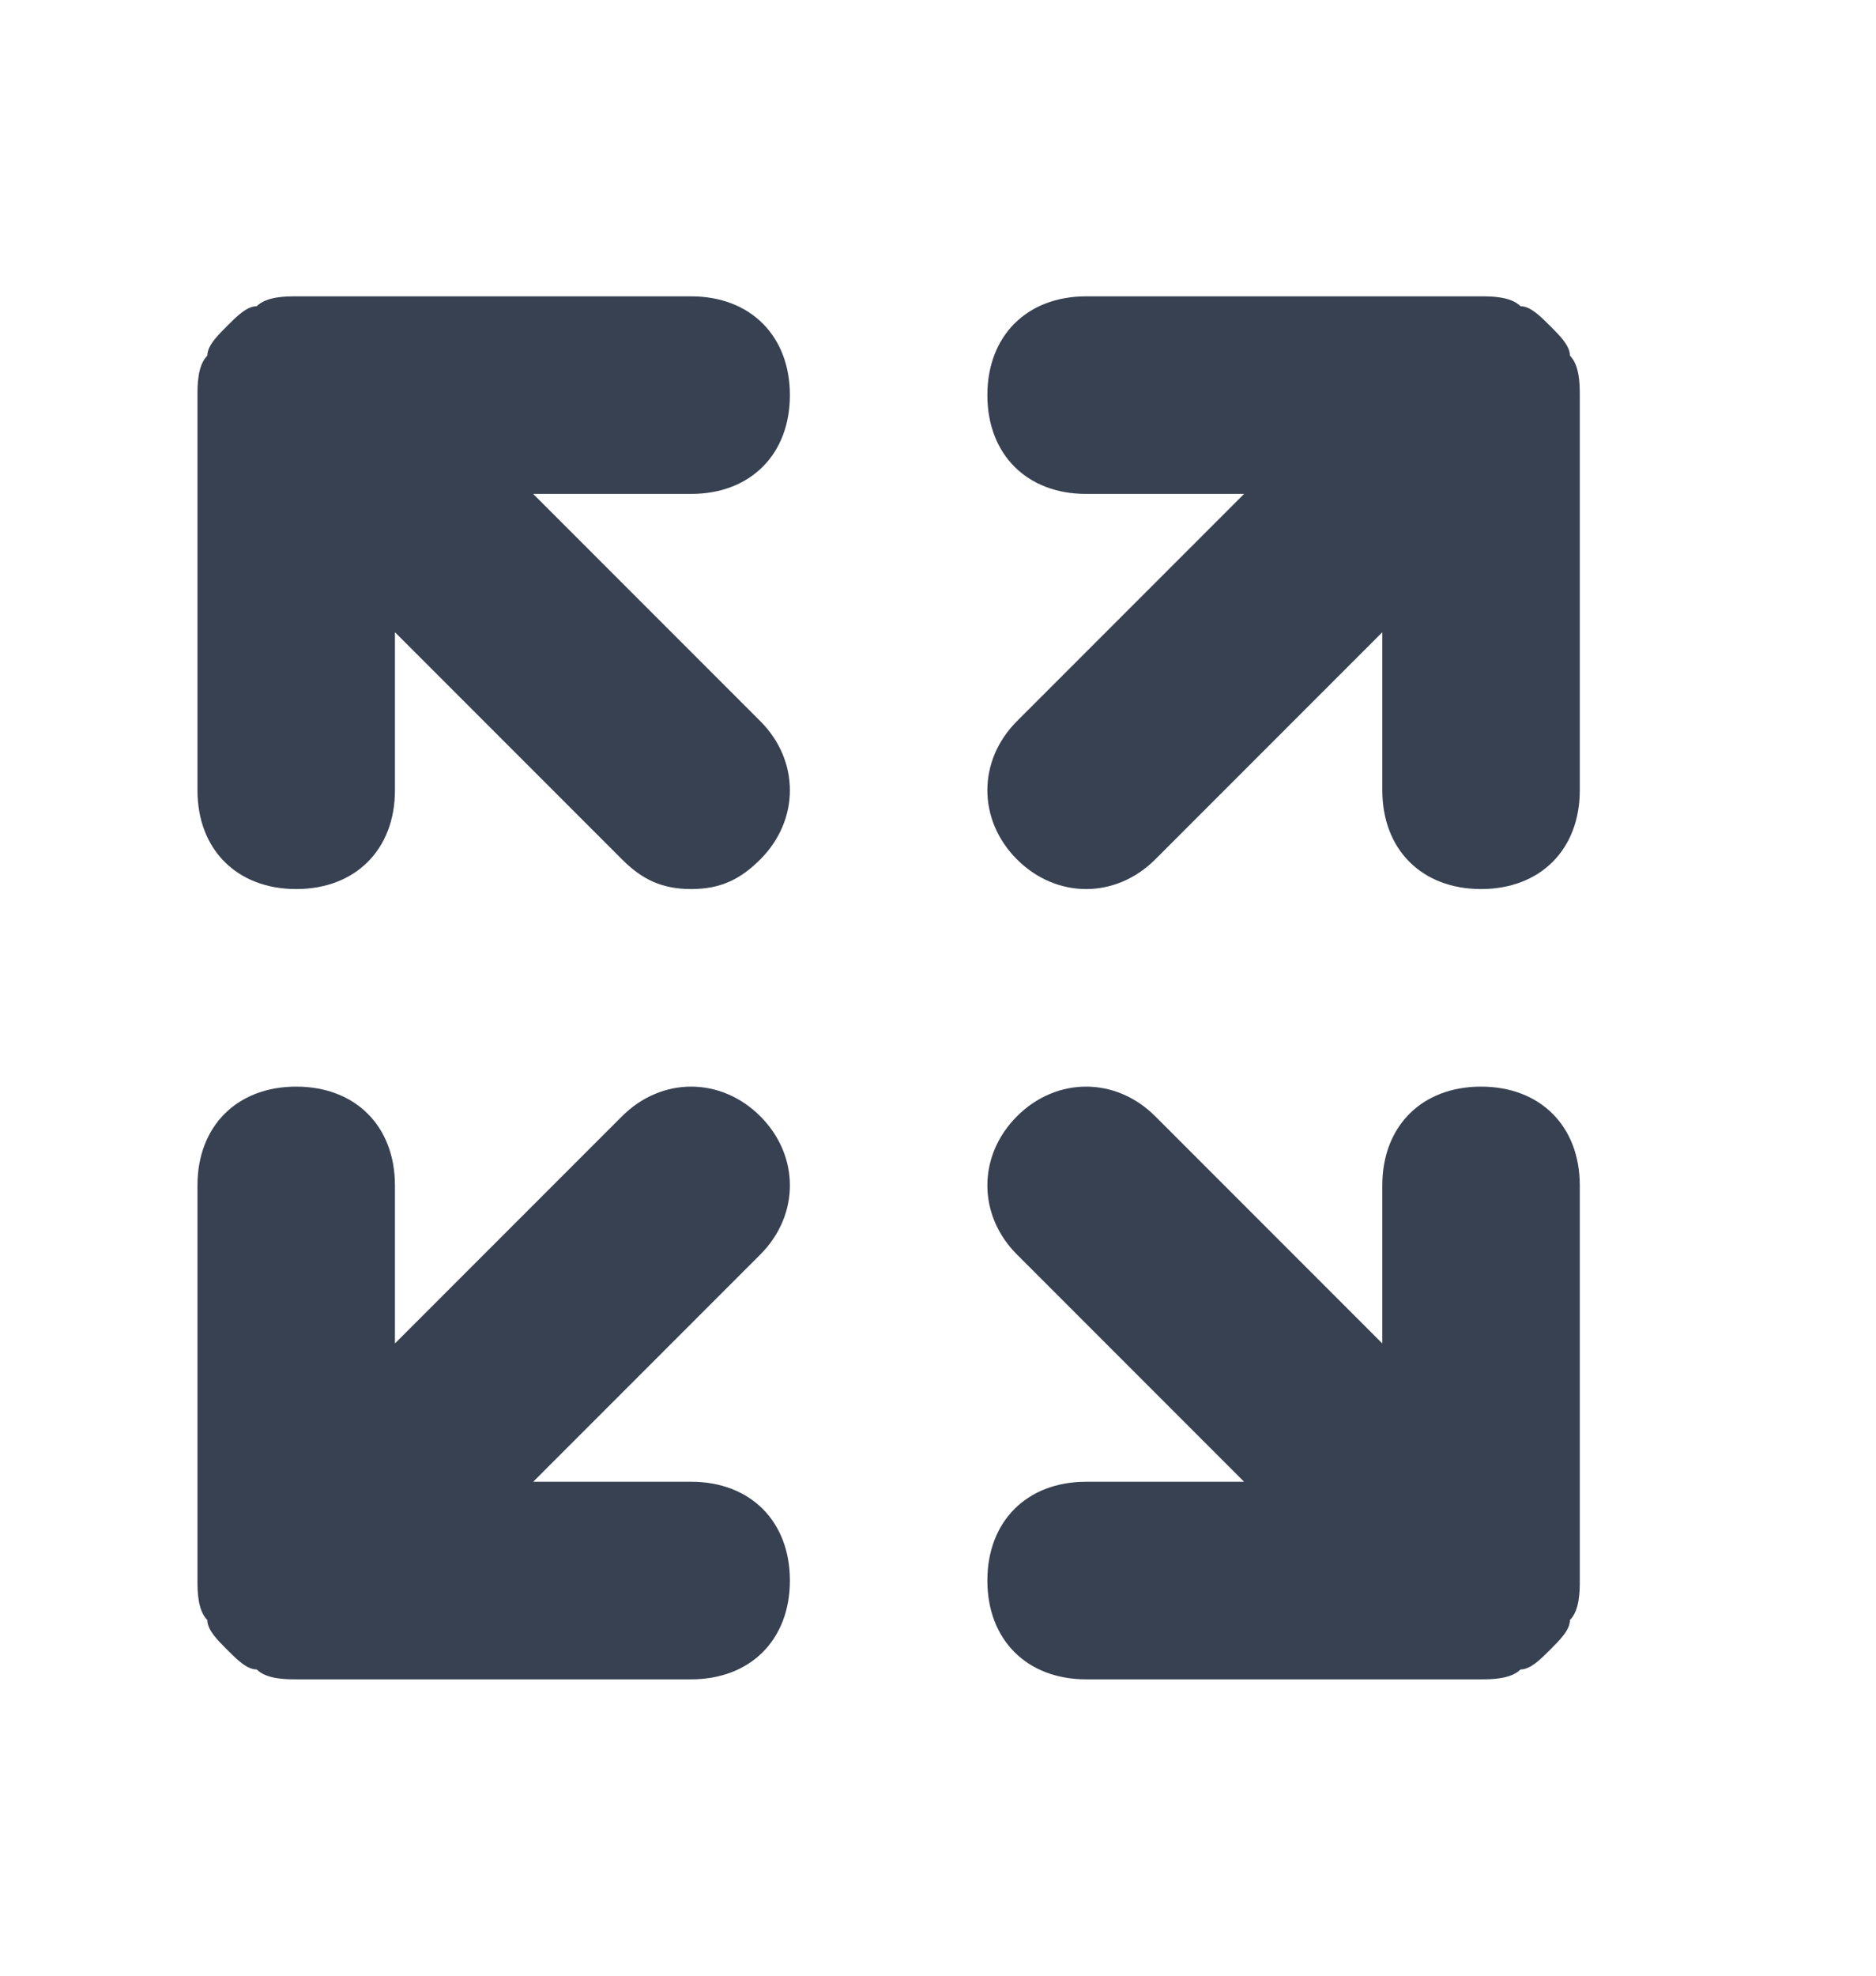 <?xml version="1.0" encoding="utf-8"?>
<!-- Generator: Adobe Illustrator 24.1.3, SVG Export Plug-In . SVG Version: 6.00 Build 0)  -->
<svg version="1.1" id="Layer_1" xmlns="http://www.w3.org/2000/svg" xmlns:xlink="http://www.w3.org/1999/xlink" x="0px" y="0px"
	 viewBox="0 0 19 20" style="enable-background:new 0 0 19 20;" xml:space="preserve">
<style type="text/css">
	.st0{fill:#374151;}
</style>
<g>
	<path class="st0" d="M15,17h-4c-0.6,0-1-0.4-1-1s0.4-1,1-1h1.6l-2.3-2.3c-0.4-0.4-0.4-1,0-1.4s1-0.4,1.4,0l2.3,2.3V12
		c0-0.6,0.4-1,1-1s1,0.4,1,1v4c0,0,0,0,0,0l0,0c0,0.1,0,0.3-0.1,0.4c0,0.1-0.1,0.2-0.2,0.3s-0.2,0.2-0.3,0.2C15.3,17,15.1,17,15,17
		L15,17C15,17,15,17,15,17z M7,17H3c0,0,0,0,0,0l0,0c-0.1,0-0.3,0-0.4-0.1c-0.1,0-0.2-0.1-0.3-0.2s-0.2-0.2-0.2-0.3
		C2,16.3,2,16.1,2,16l0,0c0,0,0,0,0,0v-4c0-0.6,0.4-1,1-1s1,0.4,1,1v1.6l2.3-2.3c0.4-0.4,1-0.4,1.4,0s0.4,1,0,1.4L5.4,15H7
		c0.6,0,1,0.4,1,1S7.6,17,7,17z M15,9c-0.6,0-1-0.4-1-1V6.4l-2.3,2.3c-0.4,0.4-1,0.4-1.4,0s-0.4-1,0-1.4L12.6,5H11c-0.6,0-1-0.4-1-1
		s0.4-1,1-1h4c0,0,0,0,0,0l0,0c0.1,0,0.3,0,0.4,0.1c0.1,0,0.2,0.1,0.3,0.2s0.2,0.2,0.2,0.3C16,3.7,16,3.9,16,4l0,0c0,0,0,0,0,0v4
		C16,8.6,15.6,9,15,9z M7,9C6.7,9,6.5,8.9,6.3,8.7L4,6.4V8c0,0.6-0.4,1-1,1S2,8.6,2,8V4c0,0,0,0,0,0l0,0c0-0.1,0-0.3,0.1-0.4
		c0-0.1,0.1-0.2,0.2-0.3s0.2-0.2,0.3-0.2C2.7,3,2.9,3,3,3l0,0c0,0,0,0,0,0h4c0.6,0,1,0.4,1,1S7.6,5,7,5H5.4l2.3,2.3
		c0.4,0.4,0.4,1,0,1.4C7.5,8.9,7.3,9,7,9z"/>
</g>
</svg>
